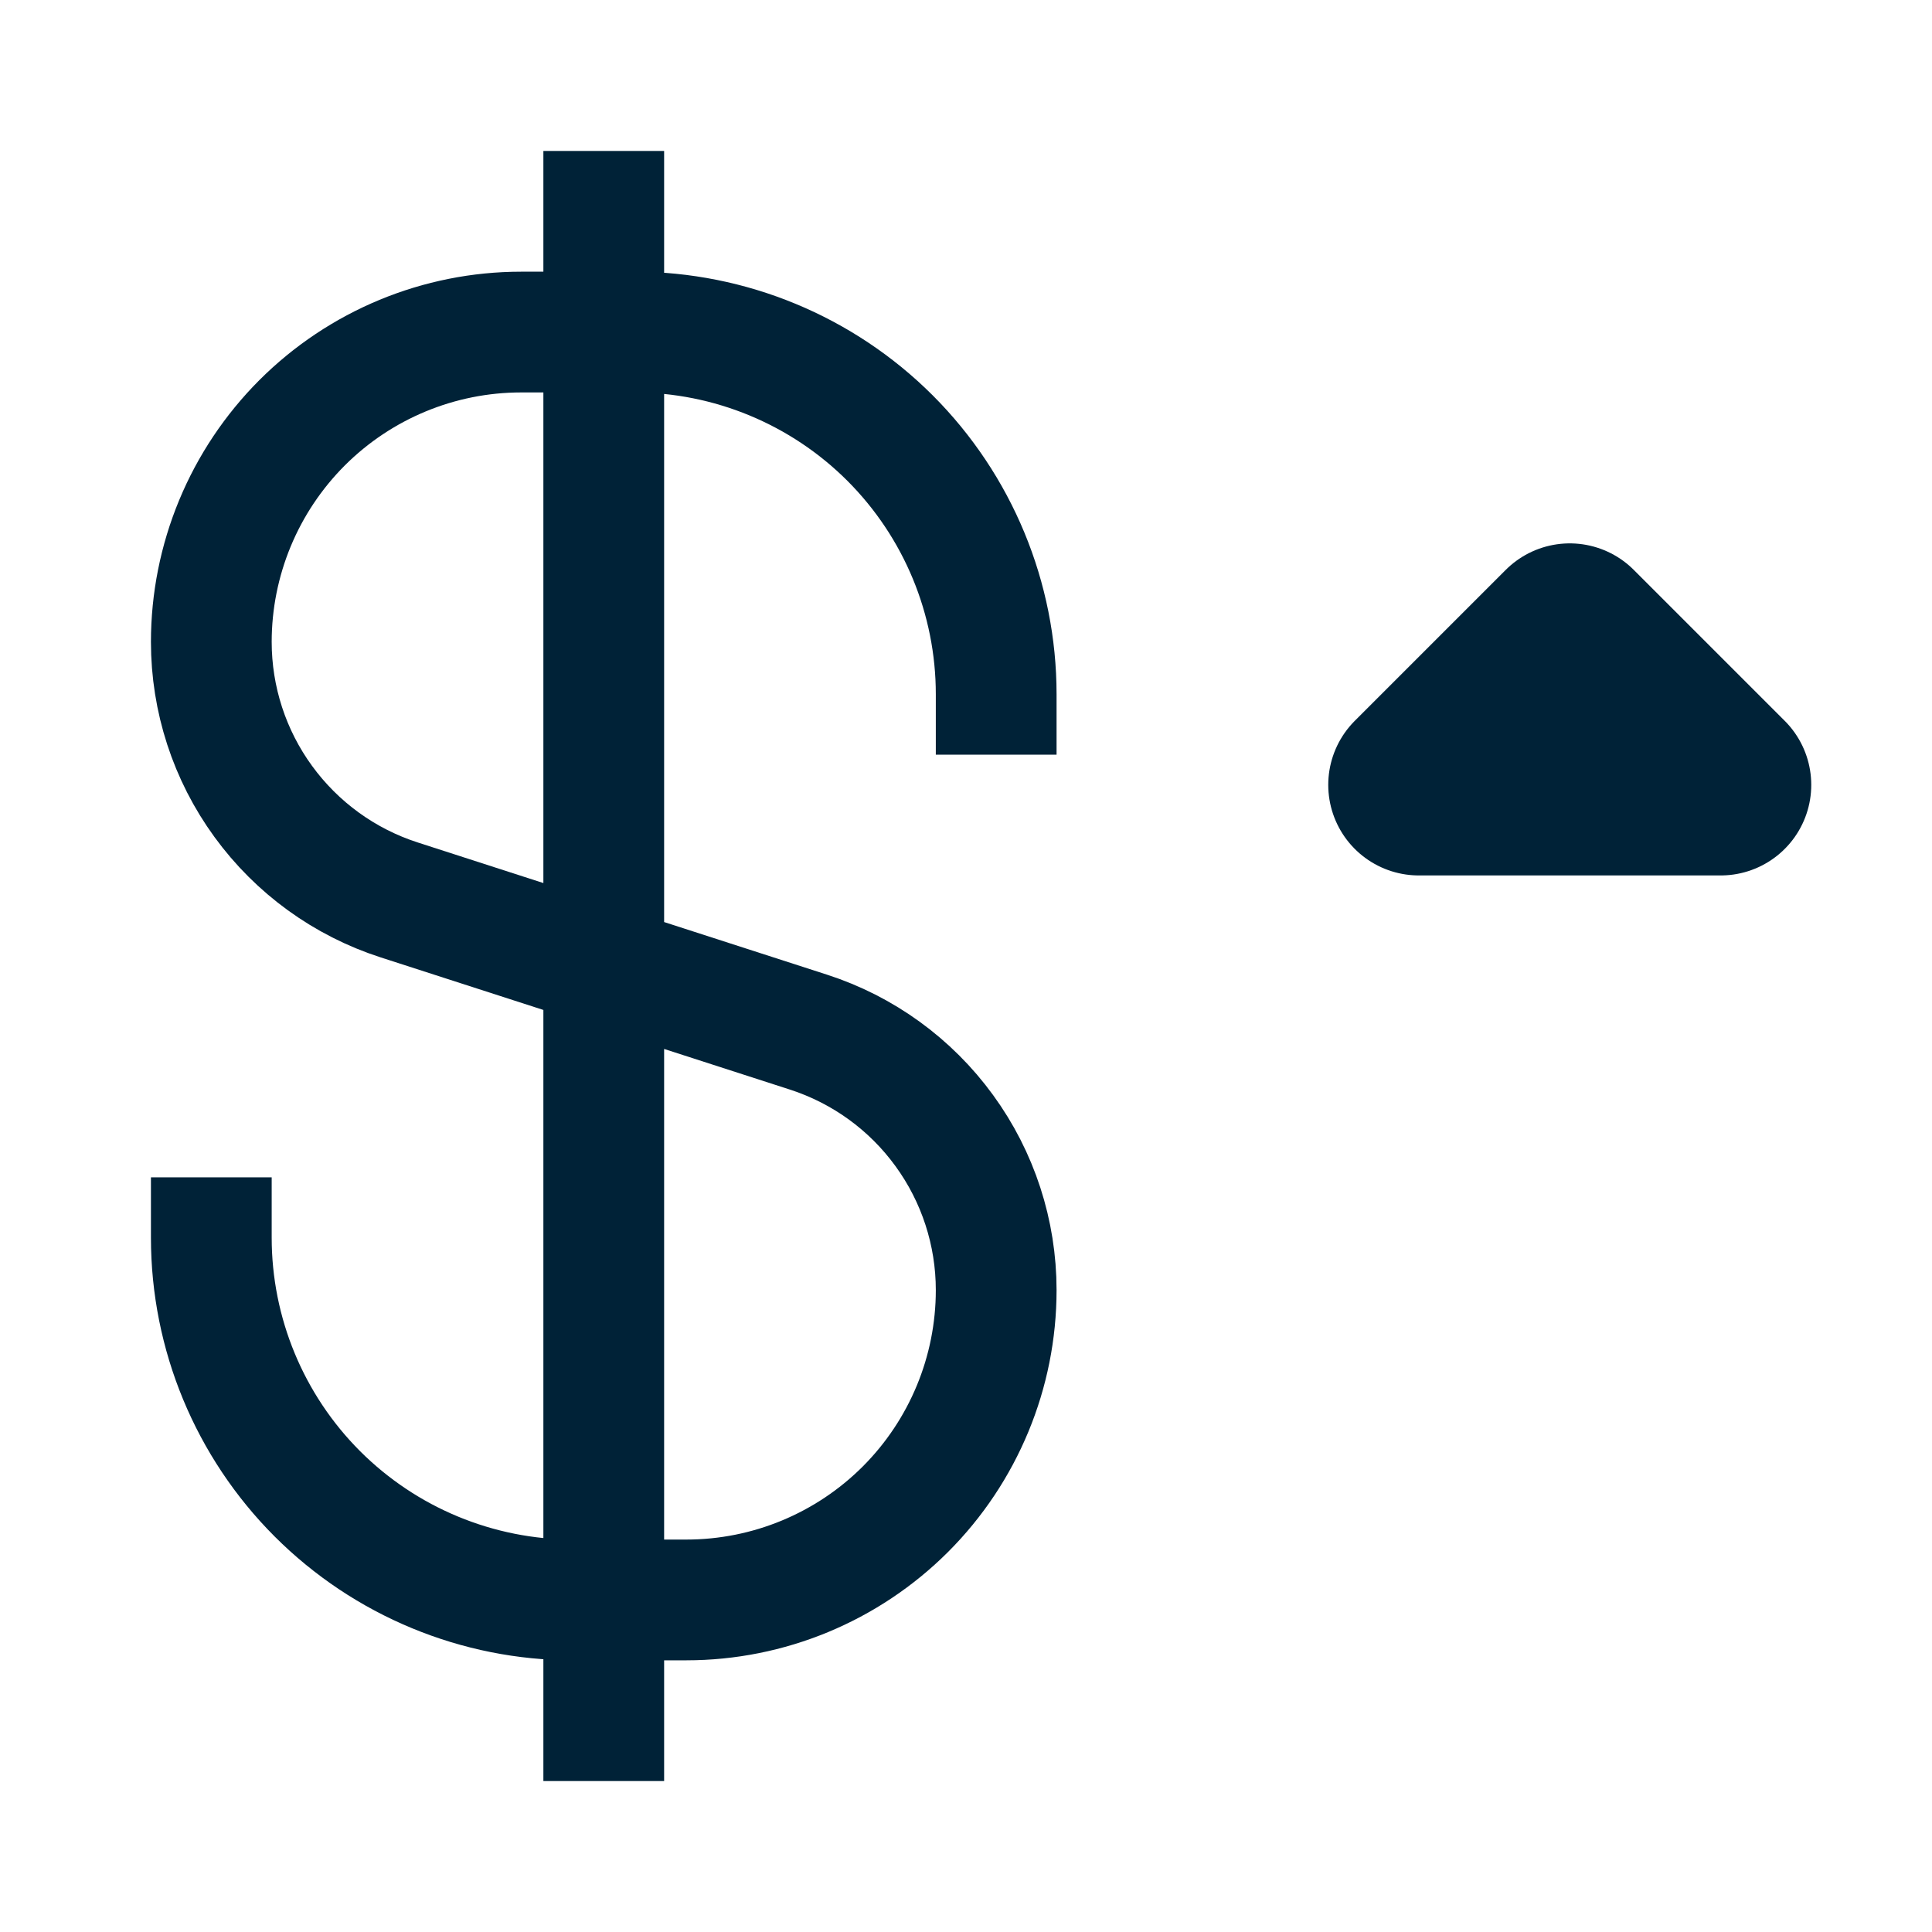 <svg width="32" height="32" viewBox="0 0 32 32" fill="none" xmlns="http://www.w3.org/2000/svg">
<g id="SVG">
<path id="Vector" d="M16.5 11.5C16.5 9.909 15.868 8.383 14.743 7.257C13.617 6.132 12.091 5.5 10.5 5.5H10M10 5.5H8.632C7.271 5.5 5.966 6.041 5.003 7.003C4.527 7.48 4.149 8.045 3.891 8.668C3.633 9.291 3.5 9.958 3.5 10.632C3.5 11.582 3.801 12.507 4.36 13.274C4.919 14.042 5.706 14.613 6.61 14.905L13.39 17.095C14.294 17.387 15.082 17.958 15.64 18.726C16.199 19.493 16.5 20.418 16.5 21.368C16.5 22.729 15.959 24.034 14.997 24.997C14.034 25.959 12.729 26.5 11.368 26.5H9.5C7.909 26.5 6.383 25.868 5.257 24.743C4.132 23.617 3.5 22.091 3.5 20.5M10 5.5V3.5M10 5.5V28.5" stroke="#002237" stroke-width="2" stroke-linecap="square" stroke-linejoin="round"/>
<path id="Vector_2" d="M26 10.5L23.5 13H28.5L26 10.5Z" stroke="#002237" stroke-width="3" stroke-linecap="square" stroke-linejoin="round"/>
</g>
</svg>
